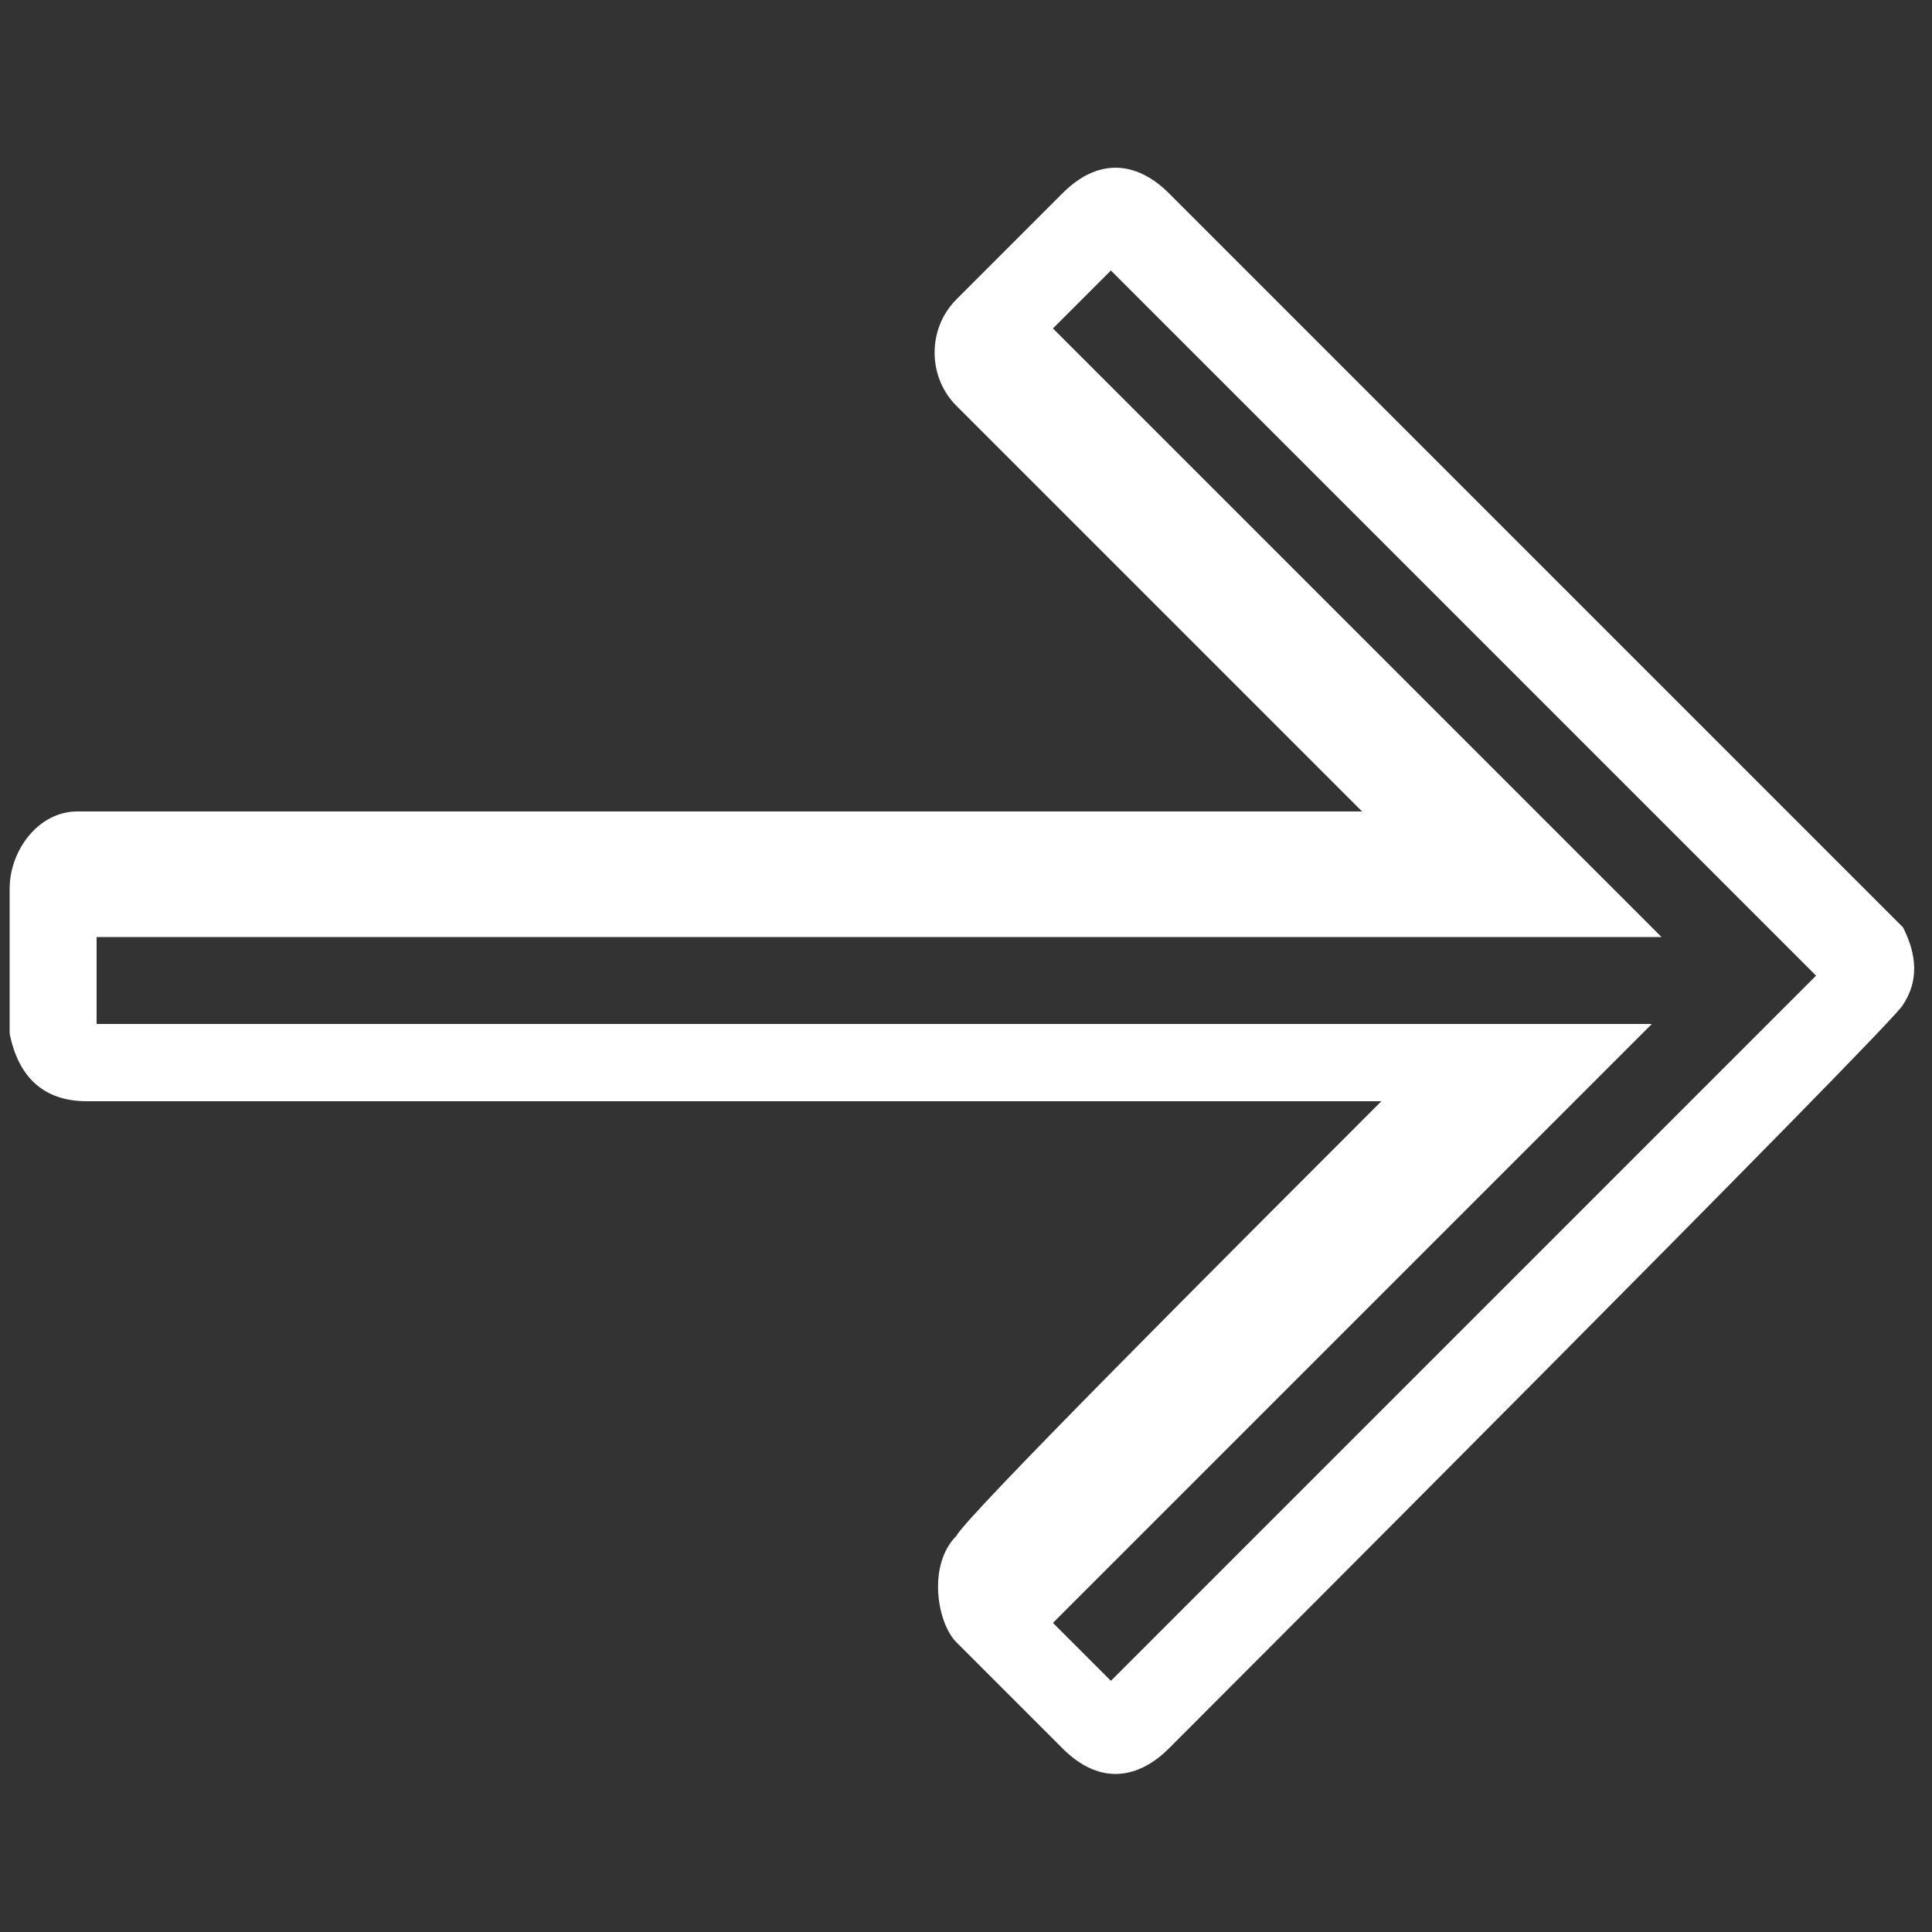 <?xml version="1.0" encoding="utf-8"?>
<!-- Generator: Adobe Illustrator 19.0.0, SVG Export Plug-In . SVG Version: 6.00 Build 0)  -->
<svg version="1.1" id="lm-hd-iconmenu" xmlns="http://www.w3.org/2000/svg" xmlns:xlink="http://www.w3.org/1999/xlink" x="0px"
	 y="0px" viewBox="-627 429.7 20 20" style="enable-background:new -627 429.7 20 20;" xml:space="preserve">
<rect x="-627" y="429.7" width="20" height="20" fill="#333333" stroke="none"/>
<style type="text/css">
	.lm-icon-explore{fill:#FFF;}
</style>
<path id="lm-login-hd-iconleftrow" class="lm-icon-explore" d="M-626.1,441.1h13.4c-1.7,1.7-4.3,4.3-4.4,4.5c-0.3,0.3-0.2,0.9,0,1.1l1.1,1.1
	c0.4,0.4,0.8,0.3,1.1,0c0,0,7.6-7.6,7.6-7.7c0.2-0.3,0.1-0.6,0-0.8c0,0-7.6-7.6-7.6-7.6c-0.3-0.3-0.7-0.4-1.1,0l-1.1,1.1
	c-0.3,0.3-0.3,0.8,0,1.1c0.1,0.1,2.5,2.5,4.2,4.2c0,0,0,0-0.1,0s-12.9,0-13.2,0c-0.4,0-0.7,0.4-0.7,0.8v1.5
	C-626.8,440.9-626.5,441.1-626.1,441.1z M-626,439.4c0,0,15.6,0,16.2,0c-0.3-0.3-6.3-6.3-6.3-6.3c0.1-0.1,0.6-0.6,0.6-0.6
	c0,0,7.3,7.3,7.3,7.3c0,0-7.2,7.2-7.3,7.3c0,0-0.6-0.6-0.6-0.6c0,0,6-6,6.2-6.2c-0.6,0-16,0-16.1,0C-626,440.2-626,439.5-626,439.4z
	"/>
</svg>
